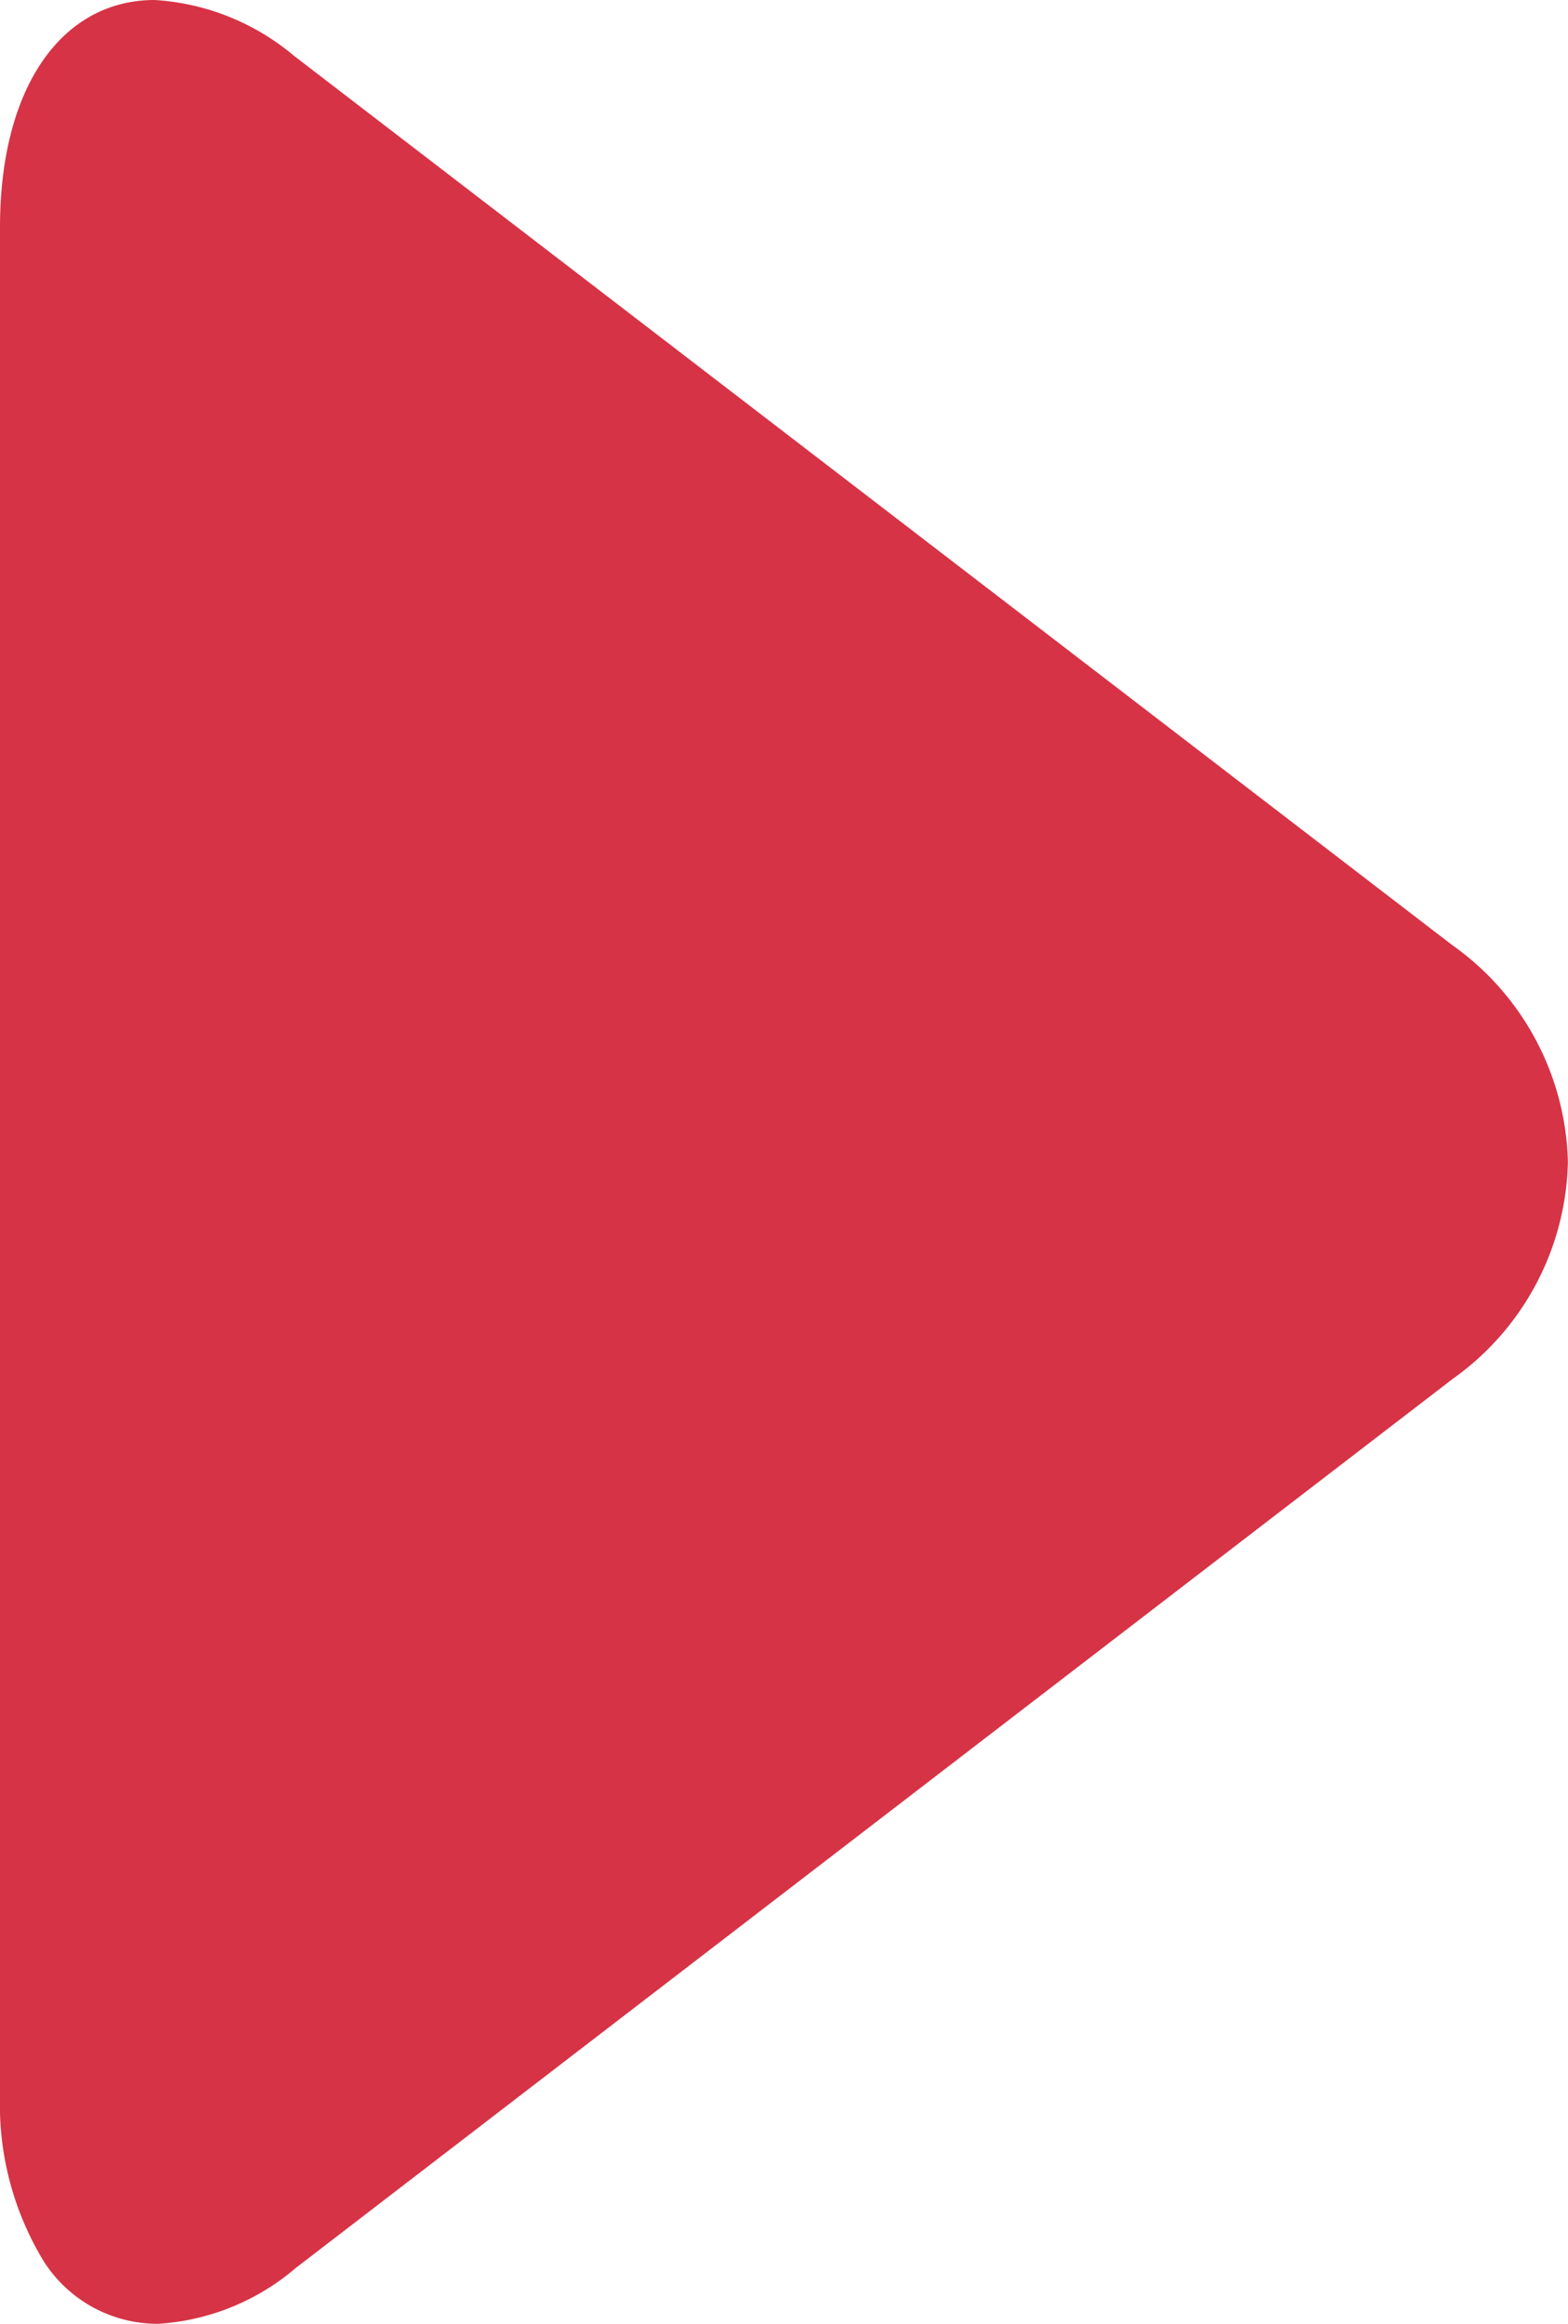 <svg id="Group_5" data-name="Group 5" xmlns="http://www.w3.org/2000/svg" width="13.5" height="20" viewBox="0 0 13.5 20">
  <g id="Group_4" data-name="Group 4">
    <path id="Path_10" data-name="Path 10" d="M24.188,8.381,14.218.729a2.058,2.058,0,0,0-1.2-.481c-.8,0-1.332.75-1.332,1.956V18.293a2.587,2.587,0,0,0,.381,1.424,1.163,1.163,0,0,0,.983.531,2.016,2.016,0,0,0,1.183-.481l9.961-7.652a2.35,2.35,0,0,0,.991-1.867A2.355,2.355,0,0,0,24.188,8.381Z" transform="translate(-11.686 -0.248)" fill="#d63346"/>
  </g>
</svg>
